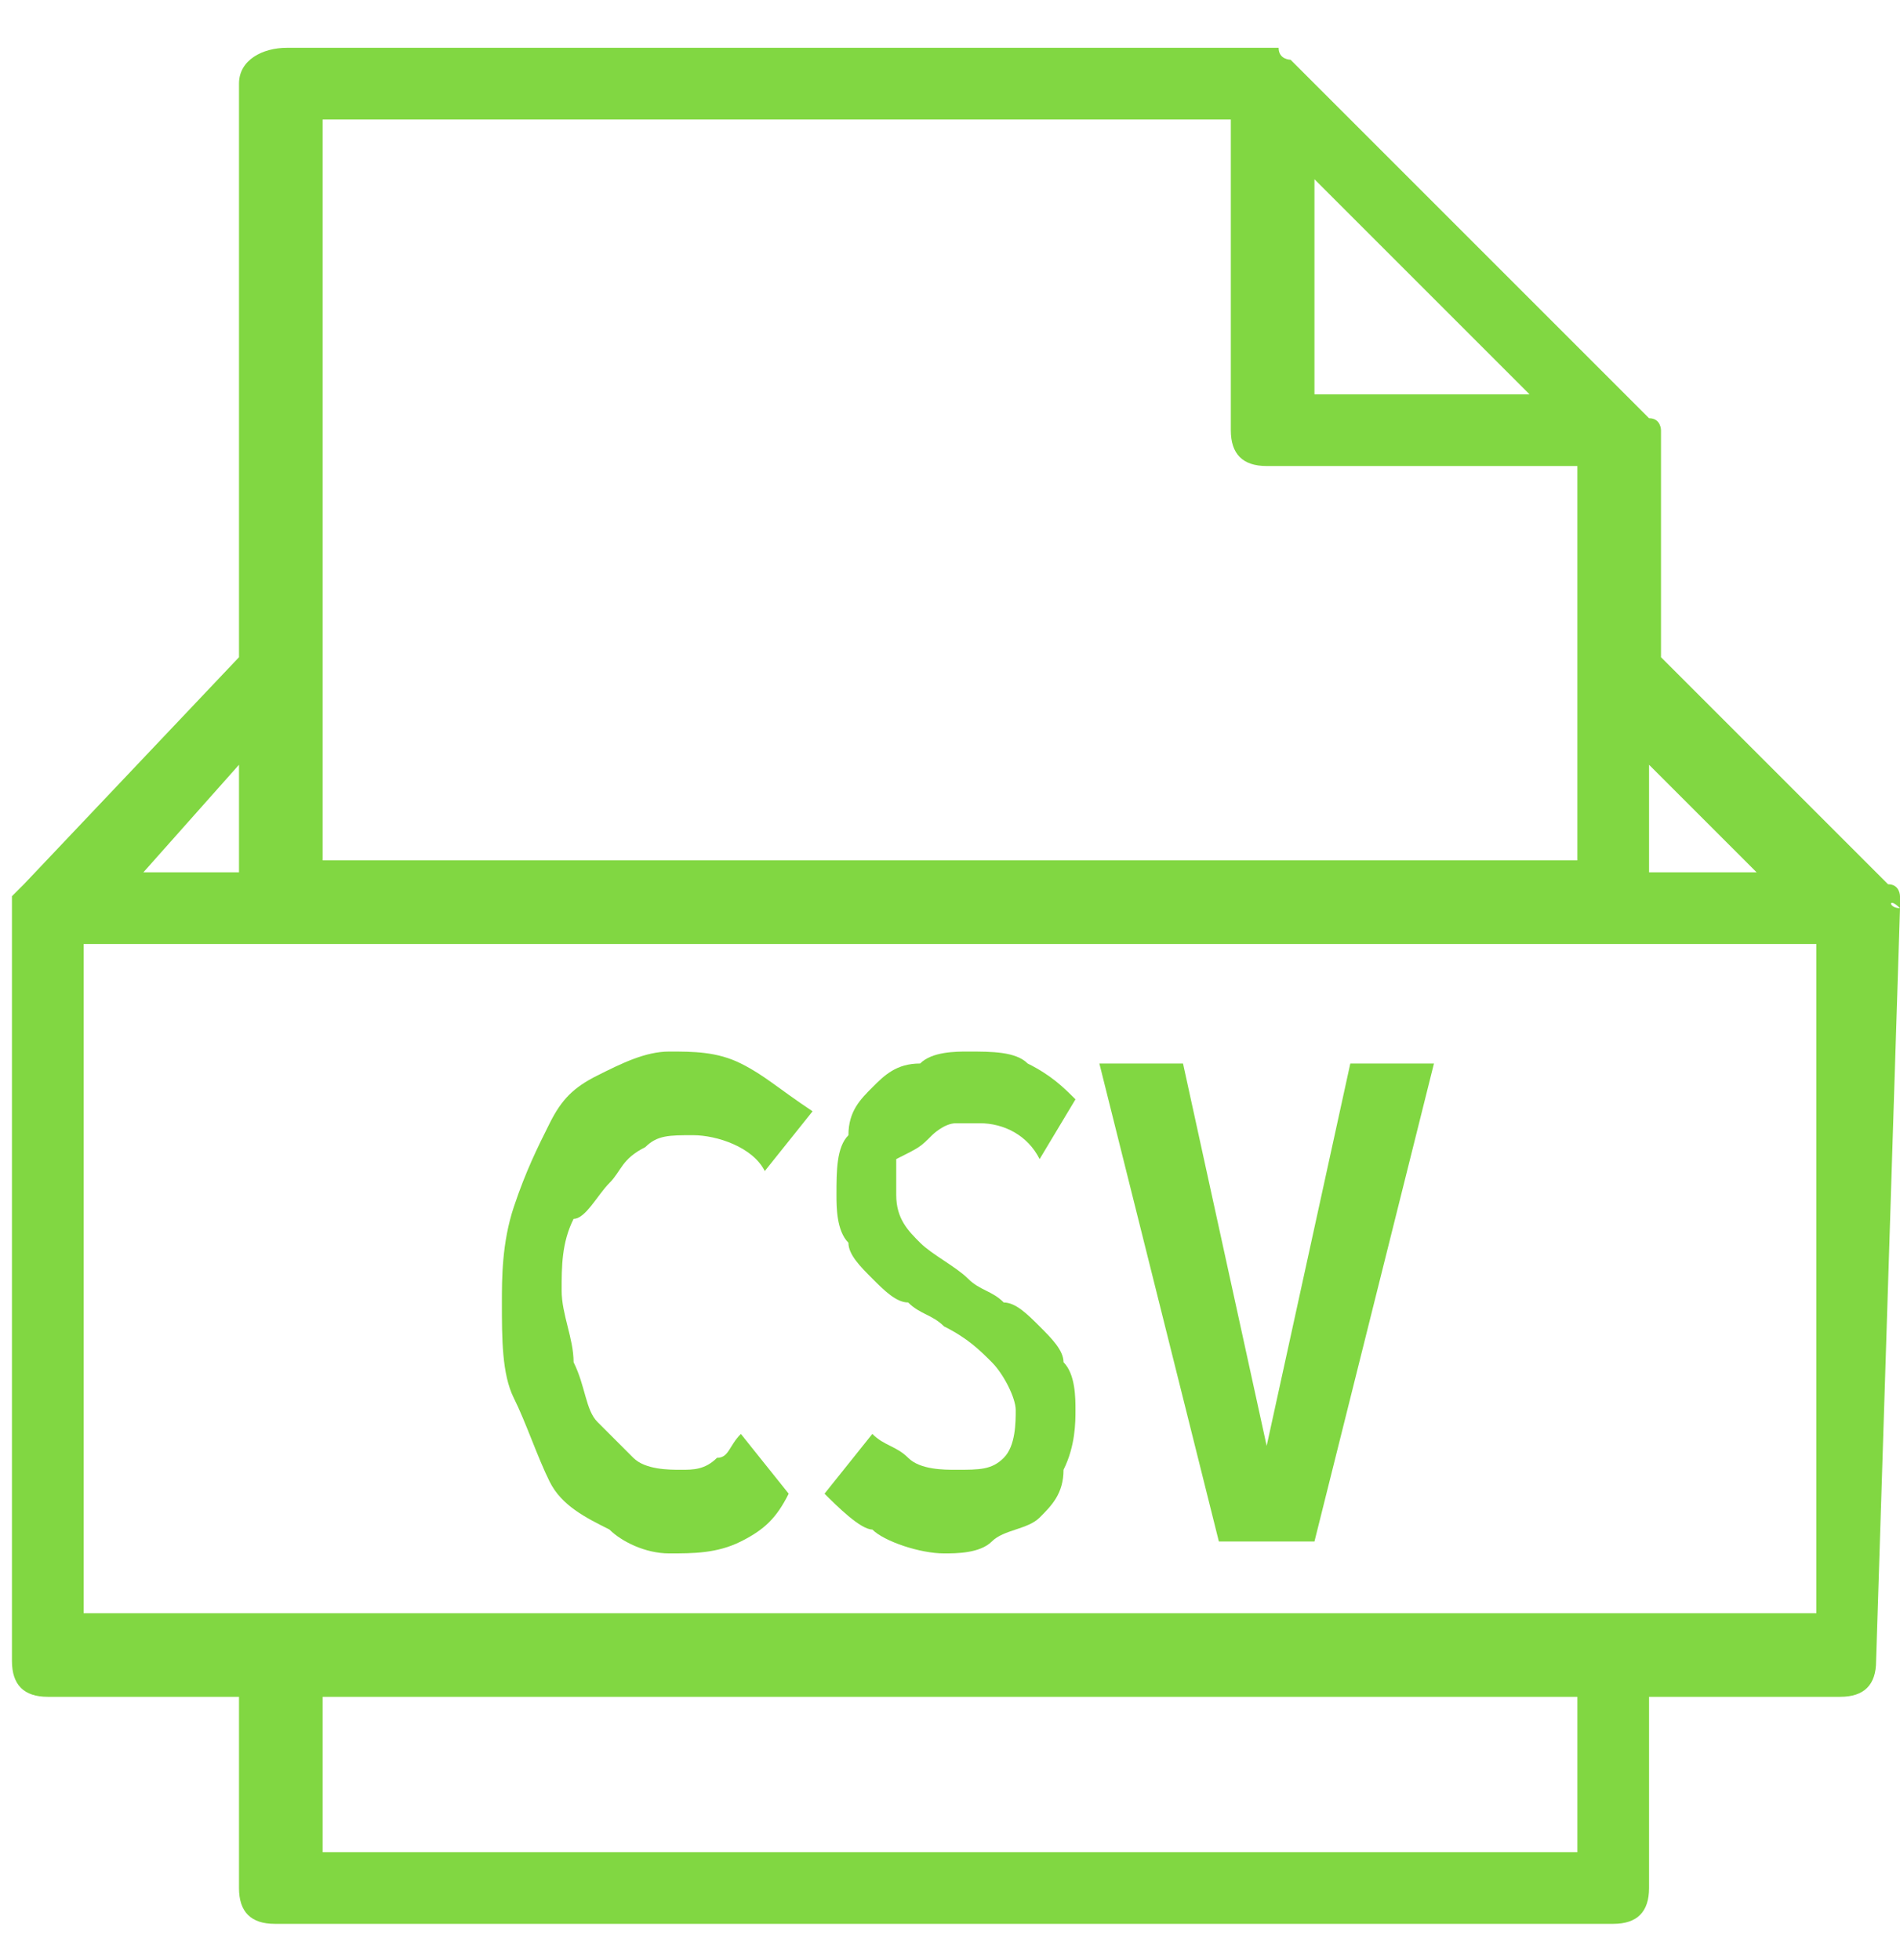 <?xml version="1.0" encoding="utf-8"?>
<!-- Generator: Adobe Illustrator 23.0.1, SVG Export Plug-In . SVG Version: 6.00 Build 0)  -->
<svg version="1.1" id="Calque_1" xmlns="http://www.w3.org/2000/svg" xmlns:xlink="http://www.w3.org/1999/xlink" x="0px" y="0px"
	 viewBox="0 0 15.9 16.4" style="enable-background:new 0 0 15.9 16.4;" xml:space="preserve">
<style type="text/css">
	.st0{fill:#81D742;}
</style>
<g id="Groupe_5640" transform="translate(0 0)">
	<path id="Tracé_4142" class="st0" d="M15.9,7.6C15.8,7.6,15.8,7.5,15.9,7.6c0-0.1,0-0.1,0-0.1c0,0,0-0.1-0.1-0.1l0,0l-1.9-1.9V3.7
		c0,0,0,0,0,0c0,0,0-0.1,0-0.1c0,0,0,0,0,0c0,0,0-0.1-0.1-0.1l-3-3c0,0-0.1,0-0.1-0.1c0,0,0,0,0,0c0,0-0.1,0-0.1,0c0,0,0,0,0,0H2.4
		C2.2,0.4,2,0.5,2,0.7v4.8L0.2,7.4l0,0c0,0-0.1,0.1-0.1,0.1c0,0,0,0,0,0c0,0,0,0.1,0,0.1c0,0,0,0,0,0v6.3c0,0.2,0.1,0.3,0.3,0.3H2
		v1.6c0,0.2,0.1,0.3,0.3,0.3h11.2c0.2,0,0.3-0.1,0.3-0.3v-1.6h1.6c0.2,0,0.3-0.1,0.3-0.3L15.9,7.6C15.9,7.6,15.9,7.6,15.9,7.6z
		 M14.7,7.3h-0.9V6.4L14.7,7.3z M12.8,3.3h-1.8V1.5L12.8,3.3z M2.7,1h7.6v2.6c0,0.2,0.1,0.3,0.3,0.3h2.6v3.3H2.7L2.7,1L2.7,1z
		 M2,6.4v0.9H1.2L2,6.4z M13.2,15.5H2.7v-1.3h10.5L13.2,15.5z M15.2,13.5H0.7V7.9h14.5V13.5z"/>
	<path id="Tracé_4143" class="st0" d="M7.8,9.5c0,0,0.1-0.1,0.2-0.1c0.1,0,0.1,0,0.2,0c0.2,0,0.4,0.1,0.5,0.3L9,9.2
		C8.9,9.1,8.8,9,8.6,8.9C8.5,8.8,8.3,8.8,8.1,8.8c-0.1,0-0.3,0-0.4,0.1C7.5,8.9,7.4,9,7.3,9.1C7.2,9.2,7.1,9.3,7.1,9.5
		C7,9.6,7,9.8,7,10c0,0.1,0,0.3,0.1,0.4c0,0.1,0.1,0.2,0.2,0.3c0.1,0.1,0.2,0.2,0.3,0.2c0.1,0.1,0.2,0.1,0.3,0.2
		c0.2,0.1,0.3,0.2,0.4,0.3c0.1,0.1,0.2,0.3,0.2,0.4c0,0.1,0,0.3-0.1,0.4c-0.1,0.1-0.2,0.1-0.4,0.1c-0.1,0-0.3,0-0.4-0.1
		c-0.1-0.1-0.2-0.1-0.3-0.2l-0.4,0.5c0.1,0.1,0.3,0.3,0.4,0.3C7.4,12.9,7.7,13,7.9,13c0.1,0,0.3,0,0.4-0.1c0.1-0.1,0.3-0.1,0.4-0.2
		c0.1-0.1,0.2-0.2,0.2-0.4C9,12.1,9,11.9,9,11.8c0-0.1,0-0.3-0.1-0.4c0-0.1-0.1-0.2-0.2-0.3c-0.1-0.1-0.2-0.2-0.3-0.2
		c-0.1-0.1-0.2-0.1-0.3-0.2c-0.1-0.1-0.3-0.2-0.4-0.3c-0.1-0.1-0.2-0.2-0.2-0.4c0-0.1,0-0.2,0-0.3C7.7,9.6,7.7,9.6,7.8,9.5z"/>
	<path id="Tracé_4144" class="st0" d="M5.1,9.9c0.1-0.1,0.1-0.2,0.3-0.3c0.1-0.1,0.2-0.1,0.4-0.1c0.2,0,0.5,0.1,0.6,0.3l0.4-0.5
		C6.5,9.1,6.4,9,6.2,8.9C6,8.8,5.8,8.8,5.6,8.8C5.4,8.8,5.2,8.9,5,9C4.8,9.1,4.7,9.2,4.6,9.4c-0.1,0.2-0.2,0.4-0.3,0.7
		c-0.1,0.3-0.1,0.6-0.1,0.8c0,0.3,0,0.6,0.1,0.8c0.1,0.2,0.2,0.5,0.3,0.7c0.1,0.2,0.3,0.3,0.5,0.4C5.2,12.9,5.4,13,5.6,13
		c0.2,0,0.4,0,0.6-0.1c0.2-0.1,0.3-0.2,0.4-0.4L6.2,12c-0.1,0.1-0.1,0.2-0.2,0.2c-0.1,0.1-0.2,0.1-0.3,0.1c-0.1,0-0.3,0-0.4-0.1
		c-0.1-0.1-0.2-0.2-0.3-0.3c-0.1-0.1-0.1-0.3-0.2-0.5c0-0.2-0.1-0.4-0.1-0.6c0-0.2,0-0.4,0.1-0.6C4.9,10.2,5,10,5.1,9.9z"/>
	<path id="Tracé_4145" class="st0" d="M10.6,12.1L10.6,12.1L9.9,8.9H9.2l1,4H11l1-4h-0.7L10.6,12.1z"/>
</g>
</svg>
